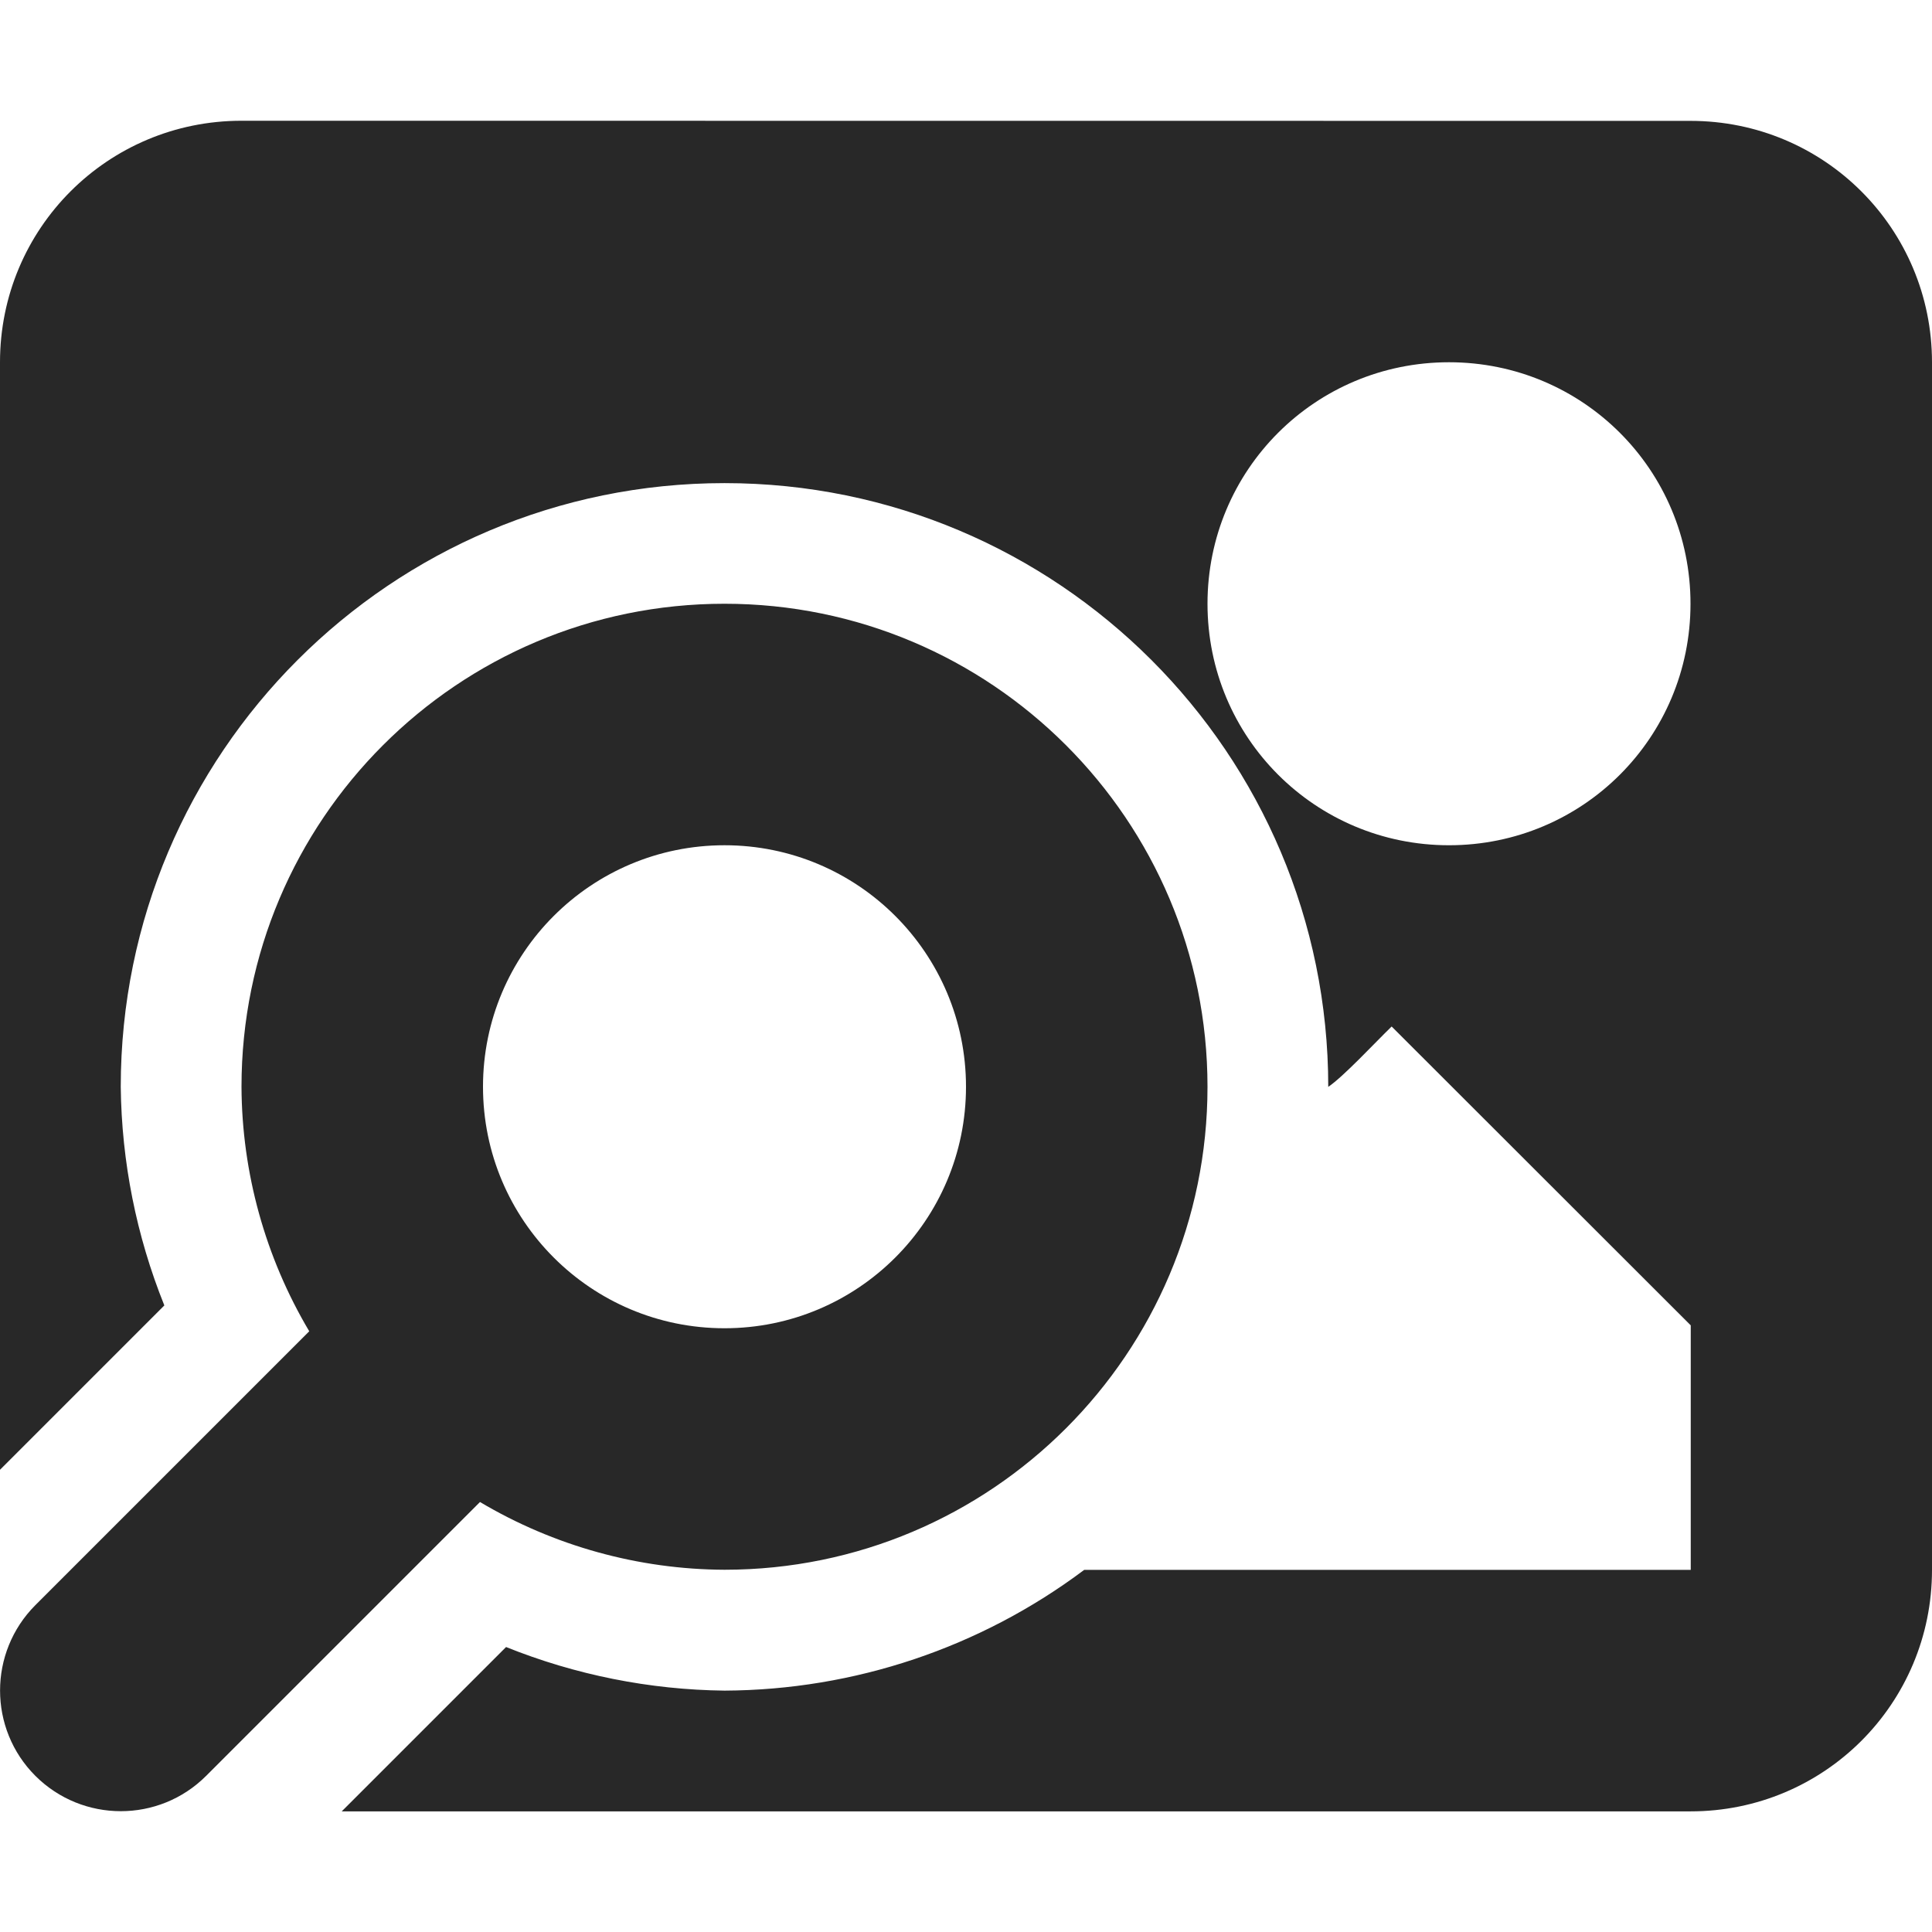 <svg width="16" height="16" version="1.1" xmlns="http://www.w3.org/2000/svg">
  <defs>
    <style id="current-color-scheme" type="text/css">.ColorScheme-Text { color:#282828; } .ColorScheme-Highlight { color:#458588; }</style>
  </defs>
  <path class="ColorScheme-Text" d="m2 1c-1.108 0-2 0.892-2 2v9.172l1.361-1.361c-0.232-0.576-0.354-1.19-0.361-1.81 0-2.761 2.239-5 5-5s5 2.239 5 5c0.127-0.086 0.382-0.361 0.525-0.5l2.477 2.475v2.025h-5.023c-0.86 0.645-1.904 0.995-2.978 1-0.621-7e-3 -1.235-0.13-1.81-0.361l-1.361 1.361h11.17c1.108 0 2-0.892 2-2v-10c0-1.108-0.892-2-2-2zm10 2c1.108 0 2 0.892 2 2s-0.892 2-2 2-2-0.892-2-2 0.892-2 2-2zm-6 2c-2.209 0-4 1.791-4 4 0.003 0.713 0.197 1.412 0.561 2.025l-2.268 2.268c-0.39 0.391-0.39 1.024 0 1.414 0.391 0.39 1.024 0.39 1.414 0l2.268-2.268c0.613 0.364 1.312 0.558 2.025 0.561 2.209 0 4-1.791 4-4s-1.791-4-4-4zm0 2c1.105-7.9e-5 2 0.895 2 2 7.9e-5 1.105-0.895 2-2 2-1.105 7.9e-5 -2-0.895-2-2-7.9e-5 -1.105 0.895-2 2-2z" fill="currentColor"/>
</svg>
